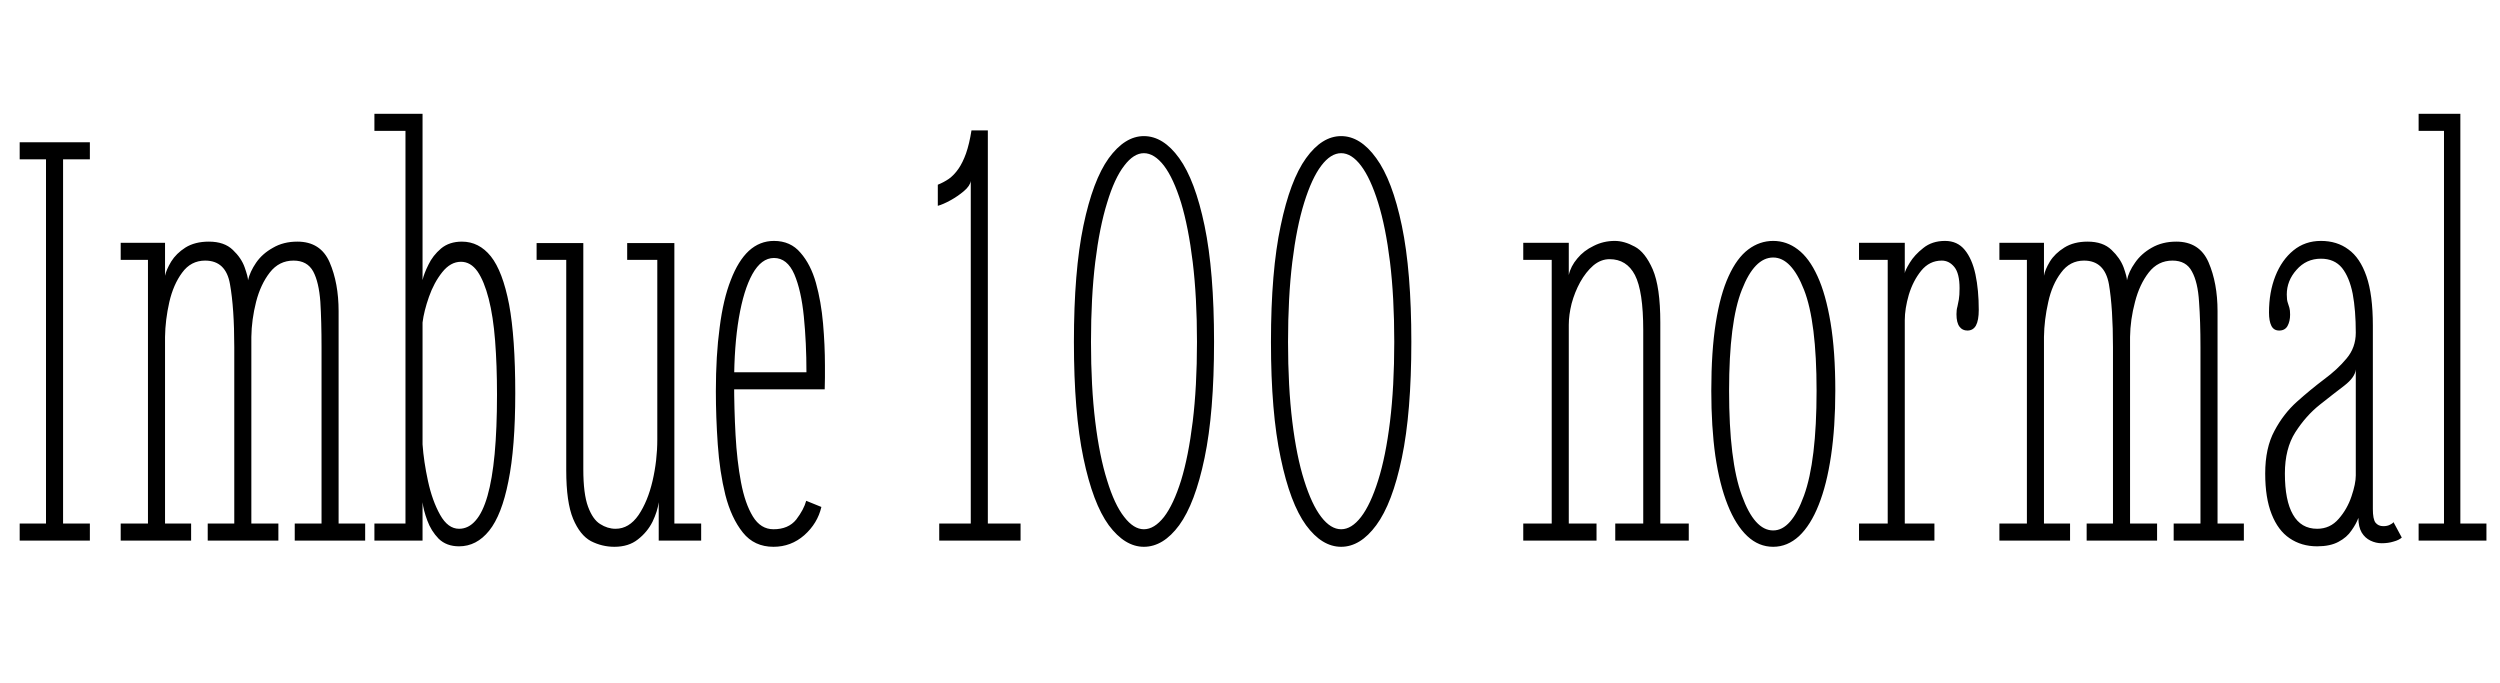 <svg xmlns="http://www.w3.org/2000/svg" xmlns:xlink="http://www.w3.org/1999/xlink" width="105.432" height="28.8"><path fill="black" d="M3.79 22.80L0.83 22.80L0.83 22.08L1.94 22.08L1.94 6.72L0.83 6.72L0.83 6L3.79 6L3.79 6.72L2.66 6.72L2.66 22.08L3.79 22.08L3.79 22.80ZM8.06 22.80L5.09 22.80L5.09 22.08L6.24 22.08L6.24 10.96L5.09 10.96L5.09 10.24L6.96 10.24L6.96 11.63Q7.01 11.38 7.22 11.03Q7.43 10.69 7.82 10.44Q8.22 10.19 8.81 10.19L8.81 10.19Q9.46 10.19 9.82 10.54Q10.18 10.88 10.32 11.28Q10.46 11.68 10.46 11.82L10.46 11.82Q10.54 11.46 10.80 11.08Q11.06 10.70 11.51 10.45Q11.95 10.19 12.54 10.19L12.54 10.19Q13.52 10.19 13.90 11.06Q14.28 11.94 14.28 13.12L14.28 13.12L14.28 22.08L15.40 22.08L15.40 22.80L12.43 22.80L12.43 22.08L13.56 22.08L13.56 14.64Q13.56 13.55 13.51 12.73Q13.45 11.90 13.21 11.45Q12.96 10.99 12.38 10.99L12.38 10.99Q11.77 10.99 11.38 11.49Q10.99 11.99 10.80 12.73Q10.61 13.48 10.60 14.21L10.60 14.21L10.60 22.08L11.74 22.08L11.74 22.80L8.76 22.80L8.76 22.08L9.88 22.08L9.88 14.64Q9.88 13.00 9.70 11.99Q9.53 10.99 8.65 10.99L8.65 10.99Q8.05 10.99 7.68 11.50Q7.31 12 7.14 12.74Q6.97 13.49 6.96 14.21L6.96 14.21L6.96 22.08L8.06 22.08L8.06 22.80ZM19.36 23.04L19.36 23.04Q18.83 23.04 18.50 22.72Q18.18 22.39 18.02 21.95Q17.86 21.52 17.82 21.18L17.82 21.18L17.82 22.80L15.79 22.80L15.79 22.08L17.10 22.08L17.10 5.52L15.79 5.52L15.79 4.80L17.82 4.80L17.82 11.81Q17.88 11.54 18.07 11.16Q18.25 10.78 18.60 10.48Q18.95 10.19 19.48 10.19L19.48 10.19Q20.20 10.19 20.70 10.81Q21.20 11.44 21.47 12.84Q21.73 14.24 21.73 16.58L21.73 16.58Q21.73 18.88 21.44 20.30Q21.16 21.72 20.63 22.38Q20.10 23.04 19.36 23.04ZM19.36 22.30L19.36 22.30Q19.76 22.30 20.06 21.95Q20.36 21.61 20.56 20.91Q20.76 20.21 20.86 19.15Q20.96 18.08 20.96 16.64L20.96 16.64Q20.96 15.40 20.88 14.37Q20.80 13.34 20.61 12.60Q20.42 11.86 20.14 11.45Q19.85 11.04 19.44 11.04L19.44 11.04Q19.00 11.04 18.65 11.48Q18.30 11.92 18.09 12.52Q17.88 13.12 17.82 13.60L17.82 13.60L17.82 18.74Q17.87 19.46 18.05 20.29Q18.23 21.12 18.56 21.71Q18.89 22.30 19.36 22.30ZM25.91 23.06L25.91 23.06Q25.39 23.06 24.92 22.82Q24.46 22.57 24.17 21.88Q23.88 21.18 23.88 19.84L23.88 19.84L23.88 10.96L22.63 10.96L22.63 10.25L24.60 10.25L24.60 19.79Q24.60 20.83 24.80 21.37Q25.00 21.91 25.31 22.10Q25.62 22.30 25.96 22.30L25.96 22.30Q26.53 22.30 26.93 21.72Q27.32 21.14 27.52 20.28Q27.72 19.42 27.72 18.54L27.72 18.54L27.72 10.96L26.45 10.96L26.45 10.25L28.44 10.25L28.44 22.08L29.57 22.08L29.57 22.80L27.78 22.80L27.78 21.18Q27.73 21.56 27.52 22.00Q27.30 22.44 26.90 22.75Q26.51 23.06 25.91 23.06ZM32.62 23.06L32.62 23.06Q31.81 23.06 31.33 22.46Q30.84 21.85 30.59 20.87Q30.35 19.90 30.27 18.74Q30.19 17.59 30.19 16.50L30.19 16.50Q30.19 14.99 30.35 13.81Q30.50 12.62 30.82 11.81Q31.13 11.00 31.58 10.58Q32.04 10.16 32.64 10.16L32.64 10.16Q33.34 10.16 33.76 10.66Q34.19 11.15 34.41 11.93Q34.63 12.72 34.71 13.64Q34.79 14.56 34.79 15.41L34.79 15.41Q34.79 15.67 34.79 15.92Q34.79 16.18 34.78 16.42L34.78 16.42L30.80 16.42L30.80 15.70L34.01 15.70Q34.01 14.45 33.90 13.35Q33.79 12.25 33.50 11.57Q33.20 10.88 32.64 10.88L32.64 10.88Q32.11 10.88 31.73 11.56Q31.36 12.23 31.16 13.41Q30.96 14.59 30.96 16.13L30.96 16.13Q30.96 17.24 31.02 18.34Q31.08 19.44 31.25 20.34Q31.42 21.24 31.75 21.78Q32.08 22.32 32.62 22.32L32.62 22.32Q33.25 22.32 33.58 21.91Q33.90 21.49 34.00 21.12L34.00 21.12L34.64 21.38Q34.48 22.07 33.92 22.57Q33.36 23.06 32.62 23.06ZM43.04 22.80L39.61 22.80L39.61 22.08L40.94 22.08L40.94 7.63Q40.91 7.84 40.65 8.06Q40.39 8.28 40.08 8.45Q39.77 8.62 39.55 8.68L39.55 8.68L39.55 7.79Q39.80 7.69 40.02 7.54Q40.24 7.38 40.42 7.12Q40.60 6.86 40.74 6.47Q40.88 6.07 40.97 5.50L40.97 5.50L41.66 5.50L41.66 22.08L43.04 22.08L43.04 22.80ZM48.24 23.06L48.24 23.06Q47.44 23.06 46.76 22.15Q46.09 21.23 45.69 19.31Q45.29 17.40 45.29 14.42L45.29 14.42Q45.29 11.44 45.69 9.52Q46.09 7.60 46.76 6.67Q47.44 5.74 48.24 5.74L48.24 5.74Q49.06 5.74 49.73 6.67Q50.40 7.60 50.80 9.52Q51.20 11.44 51.20 14.42L51.20 14.42Q51.20 17.40 50.80 19.31Q50.40 21.23 49.73 22.15Q49.06 23.06 48.24 23.06ZM48.24 22.32L48.24 22.32Q48.68 22.32 49.09 21.80Q49.49 21.28 49.81 20.26Q50.12 19.25 50.30 17.78Q50.48 16.31 50.48 14.42L50.48 14.42Q50.48 12.53 50.30 11.05Q50.12 9.58 49.81 8.55Q49.49 7.52 49.09 6.99Q48.68 6.46 48.24 6.46L48.24 6.46Q47.81 6.46 47.41 6.99Q47.00 7.52 46.69 8.55Q46.37 9.58 46.19 11.05Q46.01 12.53 46.01 14.42L46.01 14.42Q46.01 16.31 46.19 17.78Q46.37 19.25 46.69 20.26Q47.00 21.28 47.41 21.80Q47.81 22.32 48.24 22.32ZM56.56 23.06L56.56 23.06Q55.75 23.06 55.08 22.15Q54.41 21.23 54.01 19.31Q53.60 17.40 53.60 14.42L53.60 14.42Q53.60 11.44 54.01 9.52Q54.41 7.60 55.08 6.67Q55.75 5.74 56.56 5.74L56.56 5.74Q57.37 5.74 58.04 6.67Q58.72 7.60 59.12 9.52Q59.52 11.44 59.52 14.42L59.52 14.42Q59.52 17.40 59.12 19.31Q58.72 21.23 58.04 22.15Q57.37 23.06 56.56 23.06ZM56.56 22.32L56.56 22.32Q57 22.32 57.40 21.80Q57.80 21.28 58.12 20.26Q58.44 19.25 58.62 17.78Q58.80 16.31 58.80 14.42L58.80 14.42Q58.80 12.53 58.62 11.05Q58.44 9.58 58.12 8.55Q57.80 7.52 57.40 6.99Q57 6.46 56.56 6.46L56.56 6.46Q56.12 6.46 55.72 6.99Q55.32 7.52 55.00 8.55Q54.68 9.58 54.50 11.05Q54.32 12.53 54.32 14.42L54.32 14.42Q54.32 16.31 54.50 17.78Q54.68 19.25 55.00 20.26Q55.32 21.28 55.72 21.80Q56.12 22.32 56.56 22.32ZM67.33 22.80L64.24 22.80L64.24 22.08L65.44 22.08L65.44 10.96L64.24 10.96L64.24 10.24L66.16 10.24L66.16 11.60Q66.24 11.23 66.52 10.90Q66.79 10.57 67.21 10.37Q67.62 10.16 68.10 10.16L68.10 10.16Q68.50 10.16 68.94 10.40Q69.38 10.63 69.70 11.36Q70.02 12.10 70.02 13.60L70.02 13.60L70.02 22.08L71.22 22.08L71.22 22.80L68.12 22.80L68.12 22.08L69.30 22.08L69.30 13.92Q69.30 12.28 68.95 11.60Q68.60 10.93 67.88 10.93L67.88 10.93Q67.51 10.93 67.19 11.20Q66.88 11.47 66.64 11.90Q66.41 12.32 66.28 12.80Q66.16 13.28 66.16 13.70L66.16 13.70L66.16 22.08L67.33 22.08L67.33 22.80ZM74.78 23.06L74.78 23.06Q74.17 23.06 73.69 22.61Q73.20 22.15 72.86 21.29Q72.52 20.44 72.34 19.22Q72.17 18 72.17 16.48L72.17 16.48Q72.17 14.81 72.36 13.61Q72.55 12.41 72.90 11.65Q73.25 10.88 73.73 10.52Q74.21 10.16 74.78 10.16L74.78 10.16Q75.35 10.16 75.82 10.52Q76.30 10.88 76.65 11.65Q77.00 12.41 77.20 13.61Q77.40 14.81 77.40 16.48L77.40 16.48Q77.40 18 77.22 19.22Q77.04 20.44 76.70 21.29Q76.36 22.15 75.87 22.61Q75.38 23.06 74.78 23.06ZM74.78 22.37L74.78 22.37Q75.55 22.37 76.08 20.90Q76.61 19.44 76.61 16.48L76.61 16.48Q76.61 13.57 76.08 12.22Q75.55 10.86 74.78 10.86L74.78 10.86Q73.99 10.86 73.46 12.22Q72.92 13.57 72.92 16.48L72.92 16.48Q72.92 19.44 73.46 20.90Q73.99 22.37 74.78 22.37ZM81.58 22.80L78.40 22.80L78.40 22.08L79.61 22.08L79.61 10.96L78.40 10.96L78.40 10.24L80.33 10.24L80.33 11.52Q80.34 11.41 80.54 11.08Q80.74 10.75 81.11 10.46Q81.48 10.16 82.03 10.16L82.03 10.16Q82.55 10.16 82.86 10.54Q83.17 10.92 83.31 11.57Q83.45 12.23 83.45 13.07L83.45 13.07Q83.45 13.51 83.33 13.73Q83.21 13.94 82.97 13.94L82.97 13.94Q82.76 13.94 82.64 13.78Q82.51 13.61 82.51 13.25L82.51 13.25Q82.51 13.06 82.55 12.93Q82.58 12.80 82.61 12.63Q82.64 12.46 82.64 12.16L82.64 12.16Q82.64 11.53 82.42 11.26Q82.20 10.99 81.89 10.99L81.89 10.99Q81.37 10.99 81.02 11.42Q80.68 11.84 80.50 12.43Q80.33 13.02 80.33 13.50L80.33 13.50L80.33 22.08L81.58 22.08L81.58 22.80ZM87.30 22.80L84.32 22.80L84.32 22.08L85.48 22.08L85.48 10.96L84.32 10.96L84.32 10.24L86.20 10.24L86.20 11.63Q86.24 11.38 86.45 11.03Q86.66 10.69 87.06 10.44Q87.46 10.19 88.04 10.19L88.04 10.19Q88.69 10.19 89.05 10.54Q89.41 10.88 89.56 11.28Q89.70 11.68 89.70 11.82L89.70 11.82Q89.77 11.46 90.04 11.08Q90.30 10.70 90.74 10.45Q91.19 10.19 91.78 10.19L91.78 10.19Q92.76 10.19 93.14 11.06Q93.52 11.94 93.52 13.12L93.52 13.12L93.52 22.08L94.63 22.08L94.63 22.80L91.67 22.80L91.67 22.08L92.80 22.08L92.80 14.64Q92.80 13.55 92.74 12.73Q92.69 11.90 92.44 11.45Q92.20 10.99 91.62 10.99L91.62 10.99Q91.01 10.99 90.62 11.49Q90.23 11.99 90.04 12.73Q89.84 13.48 89.83 14.21L89.83 14.21L89.83 22.08L90.97 22.08L90.97 22.80L88.00 22.80L88.00 22.08L89.11 22.08L89.11 14.64Q89.11 13.00 88.94 11.99Q88.76 10.99 87.89 10.99L87.89 10.99Q87.29 10.99 86.92 11.50Q86.54 12 86.38 12.74Q86.21 13.49 86.20 14.21L86.20 14.21L86.20 22.08L87.30 22.08L87.30 22.80ZM97.72 23.04L97.72 23.04Q97.06 23.04 96.56 22.70Q96.07 22.37 95.80 21.68Q95.53 21 95.53 19.97L95.53 19.97Q95.53 18.89 95.92 18.17Q96.30 17.45 96.87 16.94Q97.44 16.43 98.01 16.00Q98.58 15.58 98.96 15.12Q99.35 14.66 99.35 14.03L99.35 14.03Q99.35 13.09 99.22 12.39Q99.08 11.69 98.77 11.30Q98.45 10.91 97.88 10.91L97.88 10.91Q97.26 10.91 96.85 11.38Q96.44 11.84 96.44 12.42L96.44 12.42Q96.44 12.65 96.48 12.76Q96.52 12.88 96.55 12.98Q96.58 13.08 96.58 13.27L96.58 13.27Q96.58 13.55 96.47 13.75Q96.36 13.94 96.12 13.94L96.12 13.94Q95.89 13.94 95.79 13.74Q95.69 13.54 95.69 13.18L95.69 13.18Q95.69 12.32 95.96 11.64Q96.23 10.96 96.72 10.56Q97.21 10.16 97.88 10.16L97.88 10.16Q98.56 10.16 99.04 10.52Q99.53 10.87 99.80 11.65Q100.07 12.43 100.07 13.73L100.07 13.73L100.07 21.47Q100.07 21.89 100.18 22.04Q100.30 22.19 100.51 22.19L100.51 22.19Q100.68 22.19 100.79 22.13Q100.90 22.08 100.94 22.02L100.94 22.02L101.29 22.67Q101.17 22.78 100.94 22.84Q100.72 22.91 100.44 22.91L100.44 22.91Q100.20 22.91 99.97 22.80Q99.74 22.69 99.60 22.46Q99.46 22.22 99.46 21.84L99.46 21.84Q99.37 22.09 99.17 22.37Q98.98 22.66 98.62 22.85Q98.27 23.04 97.72 23.04ZM97.72 22.30L97.72 22.30Q98.27 22.30 98.63 21.88Q98.99 21.47 99.17 20.93Q99.35 20.40 99.35 20.05L99.35 20.05L99.35 15.58Q99.32 15.91 98.87 16.26Q98.41 16.61 97.83 17.07Q97.25 17.53 96.80 18.23Q96.36 18.92 96.36 19.97L96.36 19.97Q96.36 21.11 96.70 21.70Q97.04 22.30 97.72 22.30ZM104.86 22.80L102 22.80L102 22.08L103.07 22.08L103.07 5.52L102 5.52L102 4.80L103.76 4.80L103.76 22.08L104.86 22.08L104.86 22.80Z"/></svg>
